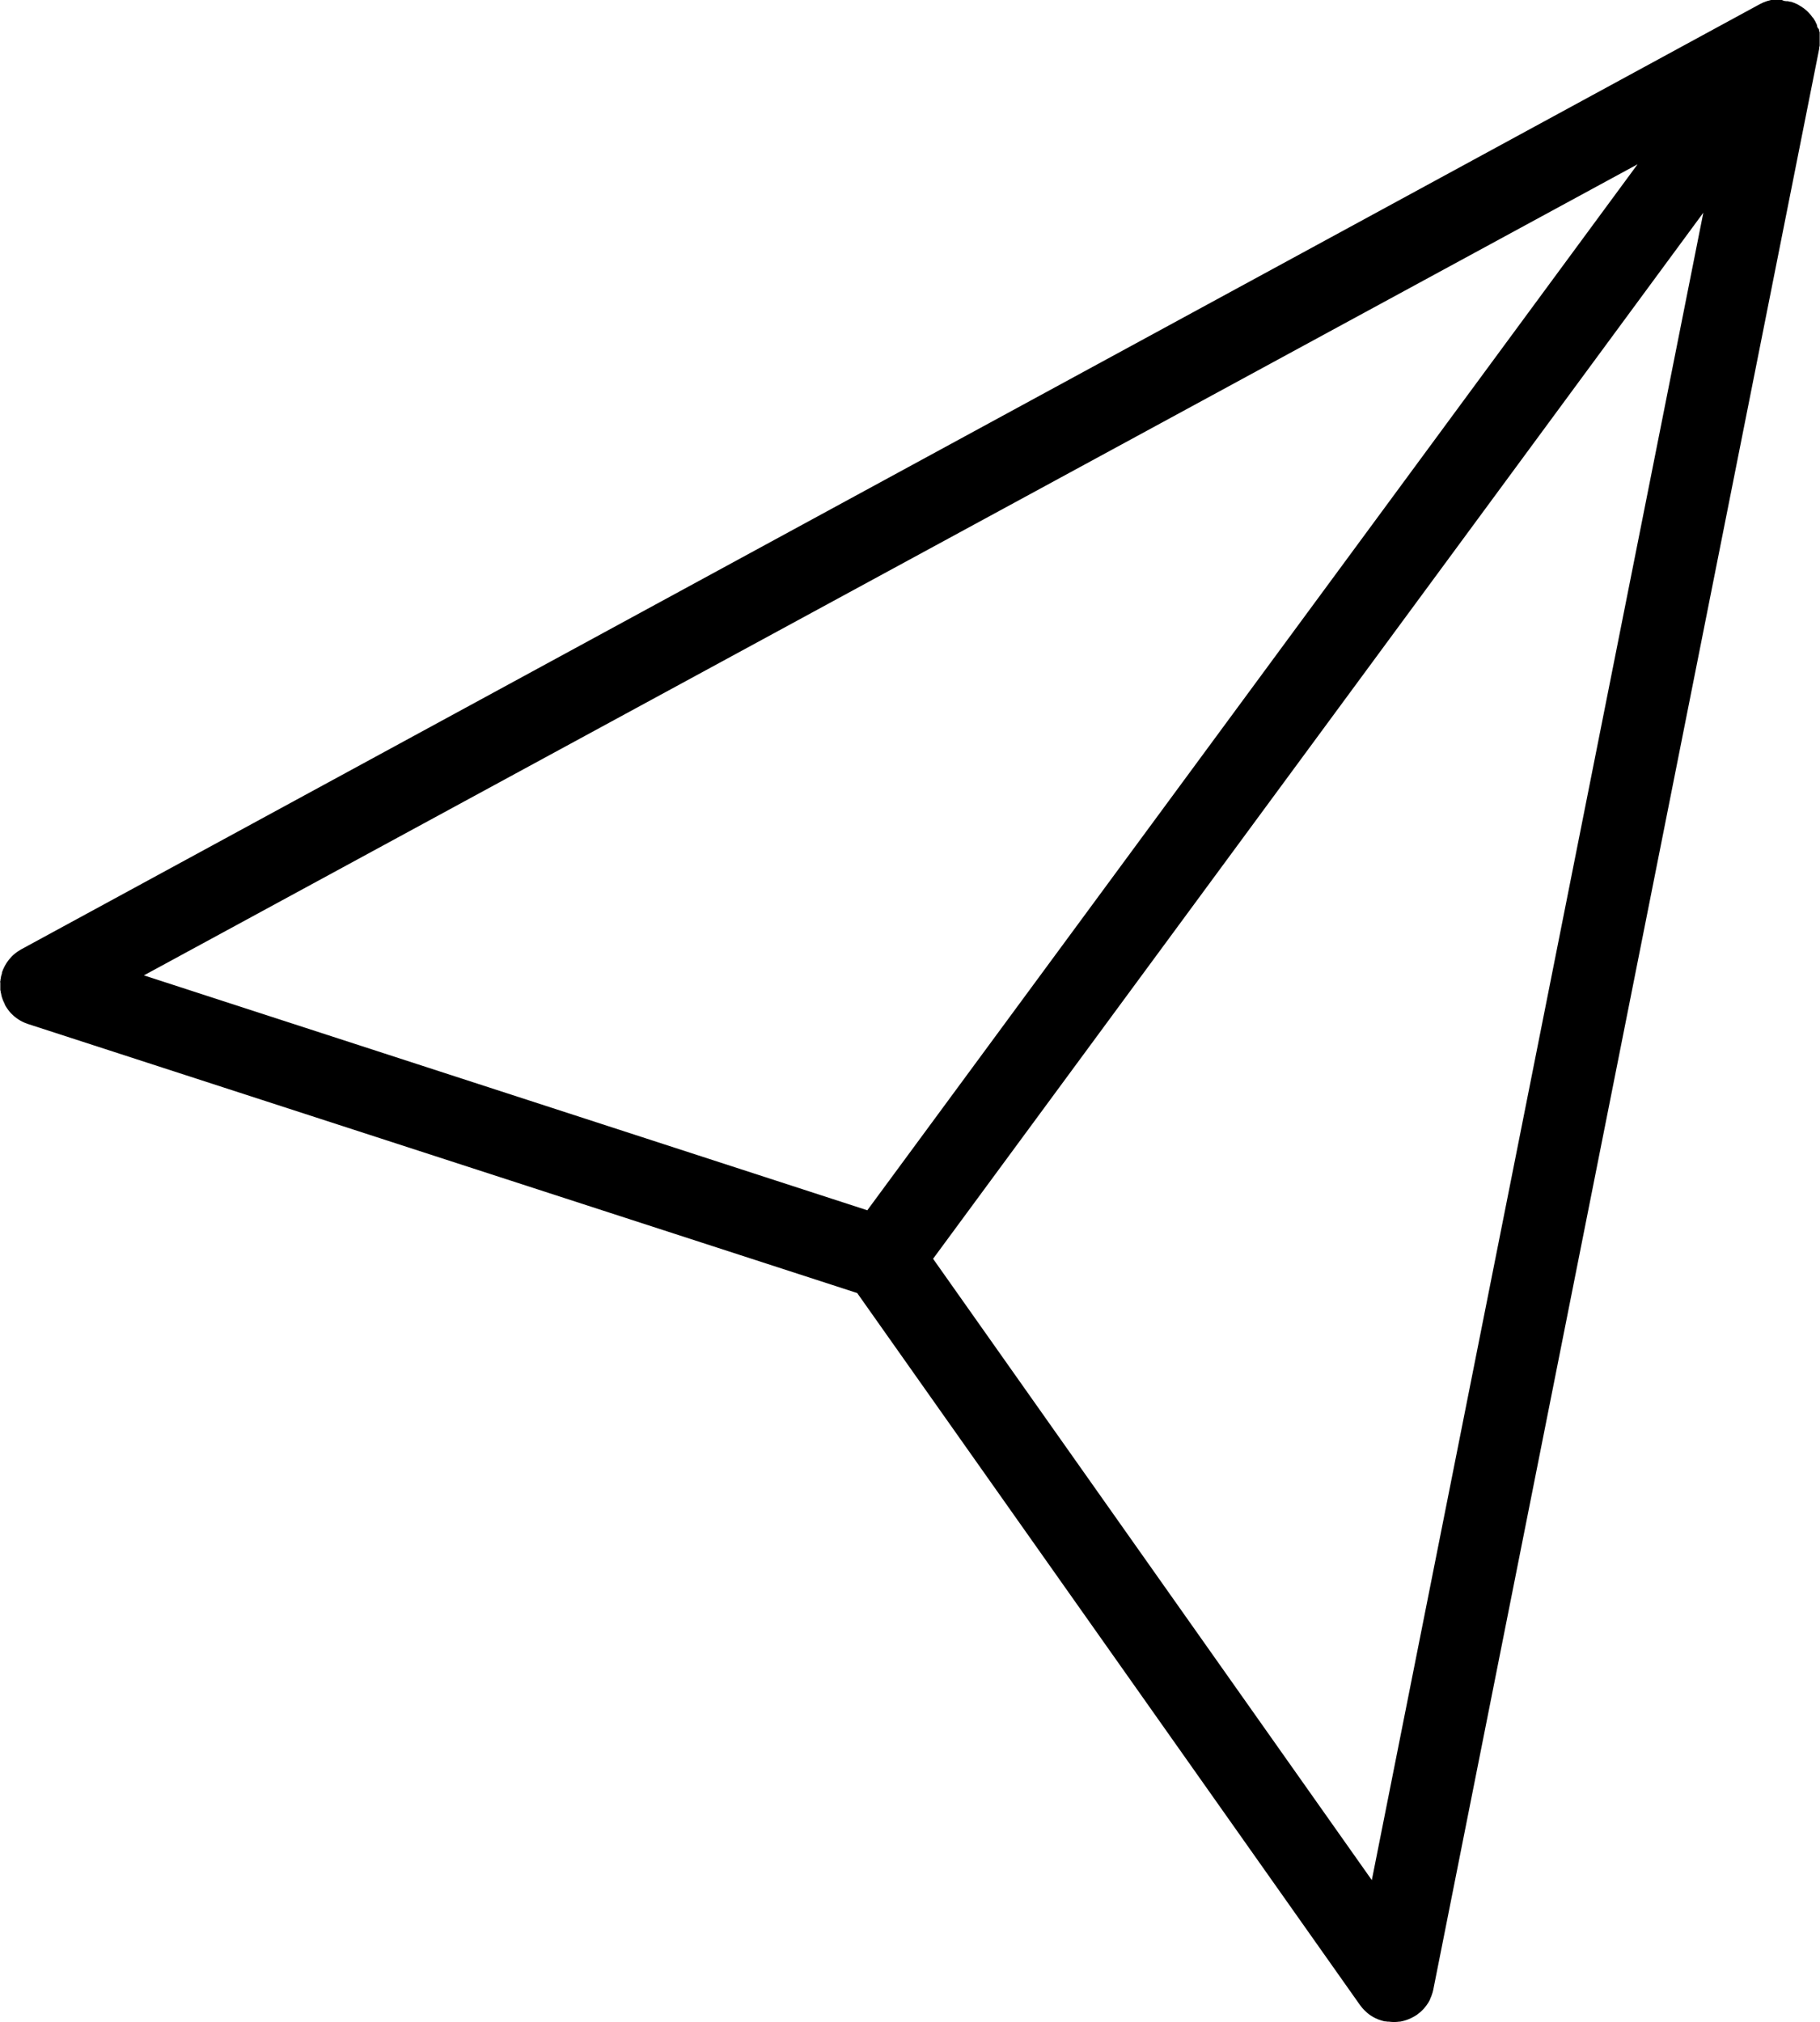 <svg xmlns="http://www.w3.org/2000/svg" viewBox="0 0 356.46 396"><title>Asset 18100</title><g id="Layer_2" data-name="Layer 2"><g id="Layer_1-2" data-name="Layer 1"><path d="M356.4,8.92c0-.05,0-.11,0-.16s0-.08,0-.12,0-.05,0-.08,0-.25,0-.38,0-.13,0-.2,0-.16,0-.23,0-.21,0-.32,0-.15,0-.23,0-.16,0-.24,0-.19,0-.29,0-.16,0-.24,0-.15-.05-.23l-.08-.31c0-.08,0-.15-.06-.23L356,5.46c0-.12-.08-.24-.13-.36l0-.08,0-.11-.07-.15-.18-.39-.09-.19h0l-.06-.1-.23-.38-.11-.18L355,3.4l-.24-.32-.14-.18-.13-.15-.22-.24-.17-.18-.17-.16-.2-.18-.21-.18-.21-.16-.1-.08-.1-.06-.24-.17-.22-.13-.23-.14L352.2.93l-.2-.1-.3-.14L351.49.6l-.18-.07L350.94.4l-.18-.06-.17,0-.43-.11-.13,0h0l-.18,0-.44-.06L349,0l-.37,0h-.45l-.3,0h-.22l-.26,0-.28,0-.24,0-.23.06-.3.08-.23.06-.19.07-.35.13-.2.07-.14.07-.39.19-.17.08h0L4.18,185.89,4,186l-.44.27-.26.18-.37.28-.26.22-.32.3-.24.26-.28.32-.22.28-.25.35-.19.3-.21.36-.17.34c-.06.12-.11.24-.17.36s-.1.26-.15.39-.07.16-.09.25l0,.1c0,.13-.07.27-.11.41s-.07.25-.09.37,0,.24-.06.37,0,.28-.06.41,0,.22,0,.33,0,.3,0,.45,0,.23,0,.34,0,.29,0,.43,0,.25.05.38,0,.26.06.39.06.26.09.39.06.25.09.37.08.24.12.36.09.26.14.38.1.21.15.32.12.27.19.4l0,.09.08.13a8,8,0,0,0,.44.69l.14.2a8,8,0,0,0,.62.73l.15.14q.27.27.57.51l.23.18a7.91,7.91,0,0,0,.66.44l.15.09a8,8,0,0,0,.85.42l.26.1.43.16,162.36,52.67,98.47,139.42.12.15c.13.17.26.34.4.5l.21.23c.15.15.3.3.46.44l.19.18a8,8,0,0,0,.69.53l.16.1c.19.12.39.24.6.35l.27.13.53.23.32.11.53.16.34.09.16,0,.42.06.28,0a7.29,7.29,0,0,0,2,0l.15,0a7.92,7.92,0,0,0,1-.24l.19-.06a8,8,0,0,0,1-.4l.15-.08a8,8,0,0,0,1-.58l0,0,.13-.1.43-.34.21-.18.34-.33.2-.21.3-.36.17-.21c.11-.14.21-.3.31-.45l.11-.16q.19-.32.36-.65l0-.07c.09-.2.18-.4.26-.6l.08-.24c.05-.15.1-.3.15-.45s.05-.21.08-.31.05-.2.07-.3l75.57-380v0c0-.07,0-.13,0-.2S356.39,9.06,356.4,8.92ZM268.68,368.17,182.75,246.5,333.61,41.65ZM169.87,237l-141.68-46L320.73,32.17Z"/></g></g></svg>